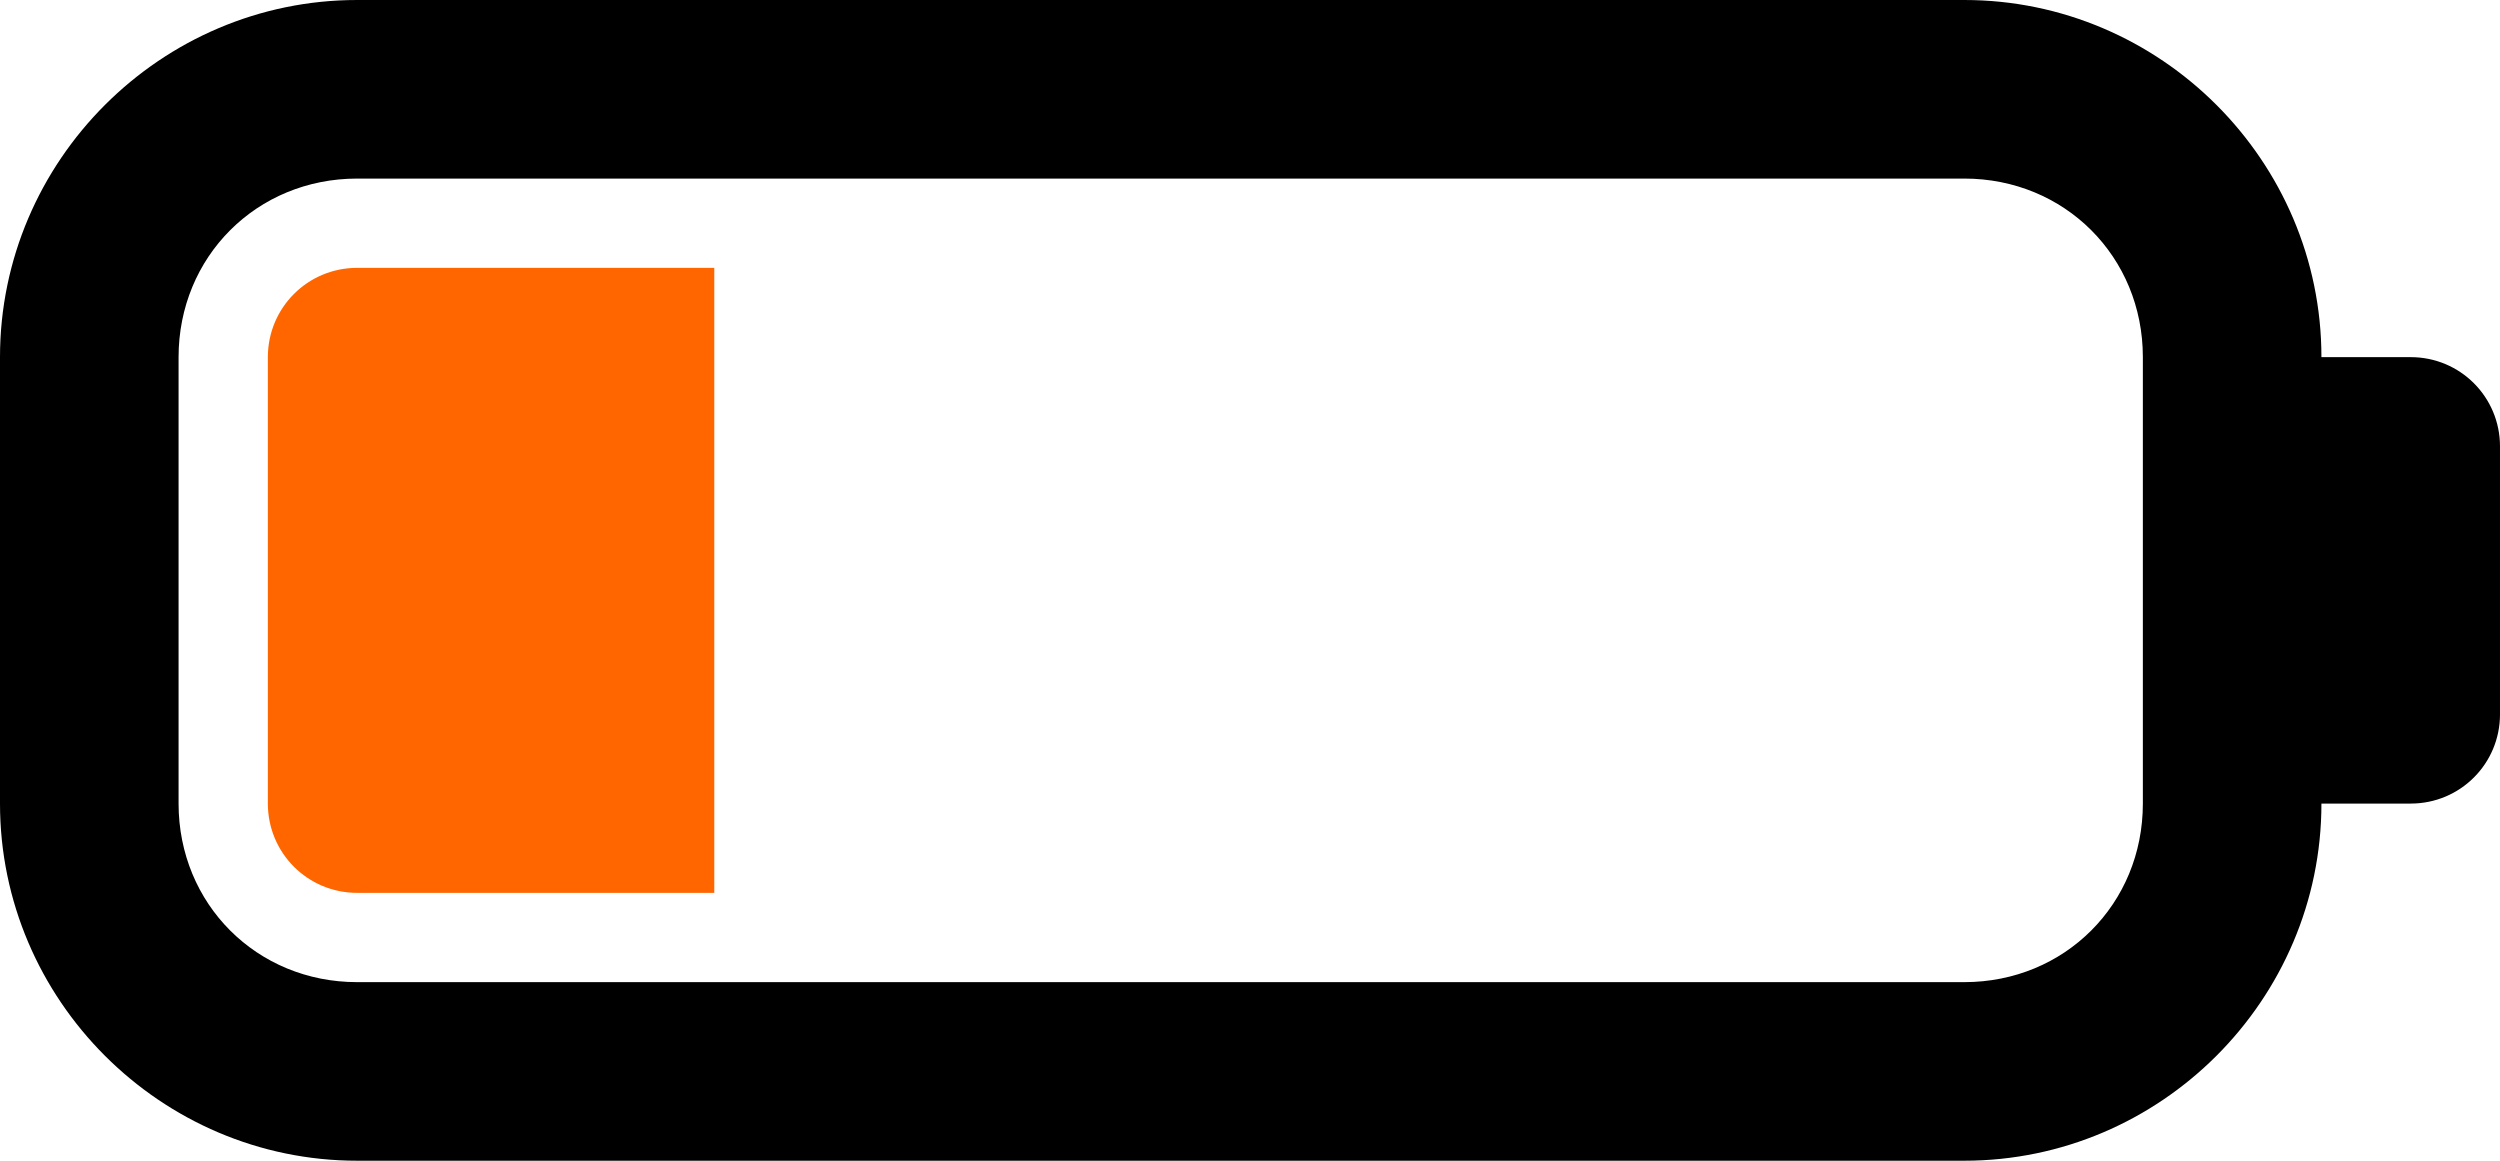<?xml version="1.0" encoding="UTF-8" standalone="no"?>
<!-- Created with Inkscape (http://www.inkscape.org/) -->

<svg
   width="28"
   height="13"
   viewBox="0 0 28 13"
   version="1.1"
   id="svg5"
   xml:space="preserve"
   xmlns="http://www.w3.org/2000/svg"
   xmlns:svg="http://www.w3.org/2000/svg"><defs
     id="defs2" /><g
     id="layer1"
     transform="translate(25,7)"><g
       id="g44"><path
         id="path6938-9-49-9-5-7-8-19-5"
         style="color:#000000;fill:#000000;fill-opacity:1;fill-rule:evenodd;stroke-linecap:round;stroke-linejoin:round;-inkscape-stroke:none;paint-order:markers fill stroke"
         d="m -21,-7 c -2.199,0 -4,1.801 -4,4 v 5 c 0,2.199 1.801,4 4,4 h 18 c 2.199,0 4,-1.801 4,-4 H 2 C 2.554,2 3,1.554 3,1 V -2 C 3,-2.554 2.554,-3 2,-3 H 1 c 0,-2.199 -1.801,-4 -4,-4 z m 0,2 h 18 c 1.125,0 2,0.875 2,2 v 5 c 0,1.125 -0.875,2 -2,2 h -18 c -1.125,0 -2,-0.875 -2,-2 V -3 c 0,-1.125 0.875,-2 2,-2 z" /><path
         d="m -21,-4 c -0.554,0 -1,0.446 -1,1 v 5 c 0,0.554 0.446,1 1,1 h 4 v -7 z"
         style="color:#000000;fill:#ff6600;fill-opacity:1;fill-rule:evenodd;stroke-linecap:round;stroke-linejoin:round;-inkscape-stroke:none;paint-order:markers fill stroke"
         id="path1-1" /></g></g></svg>
